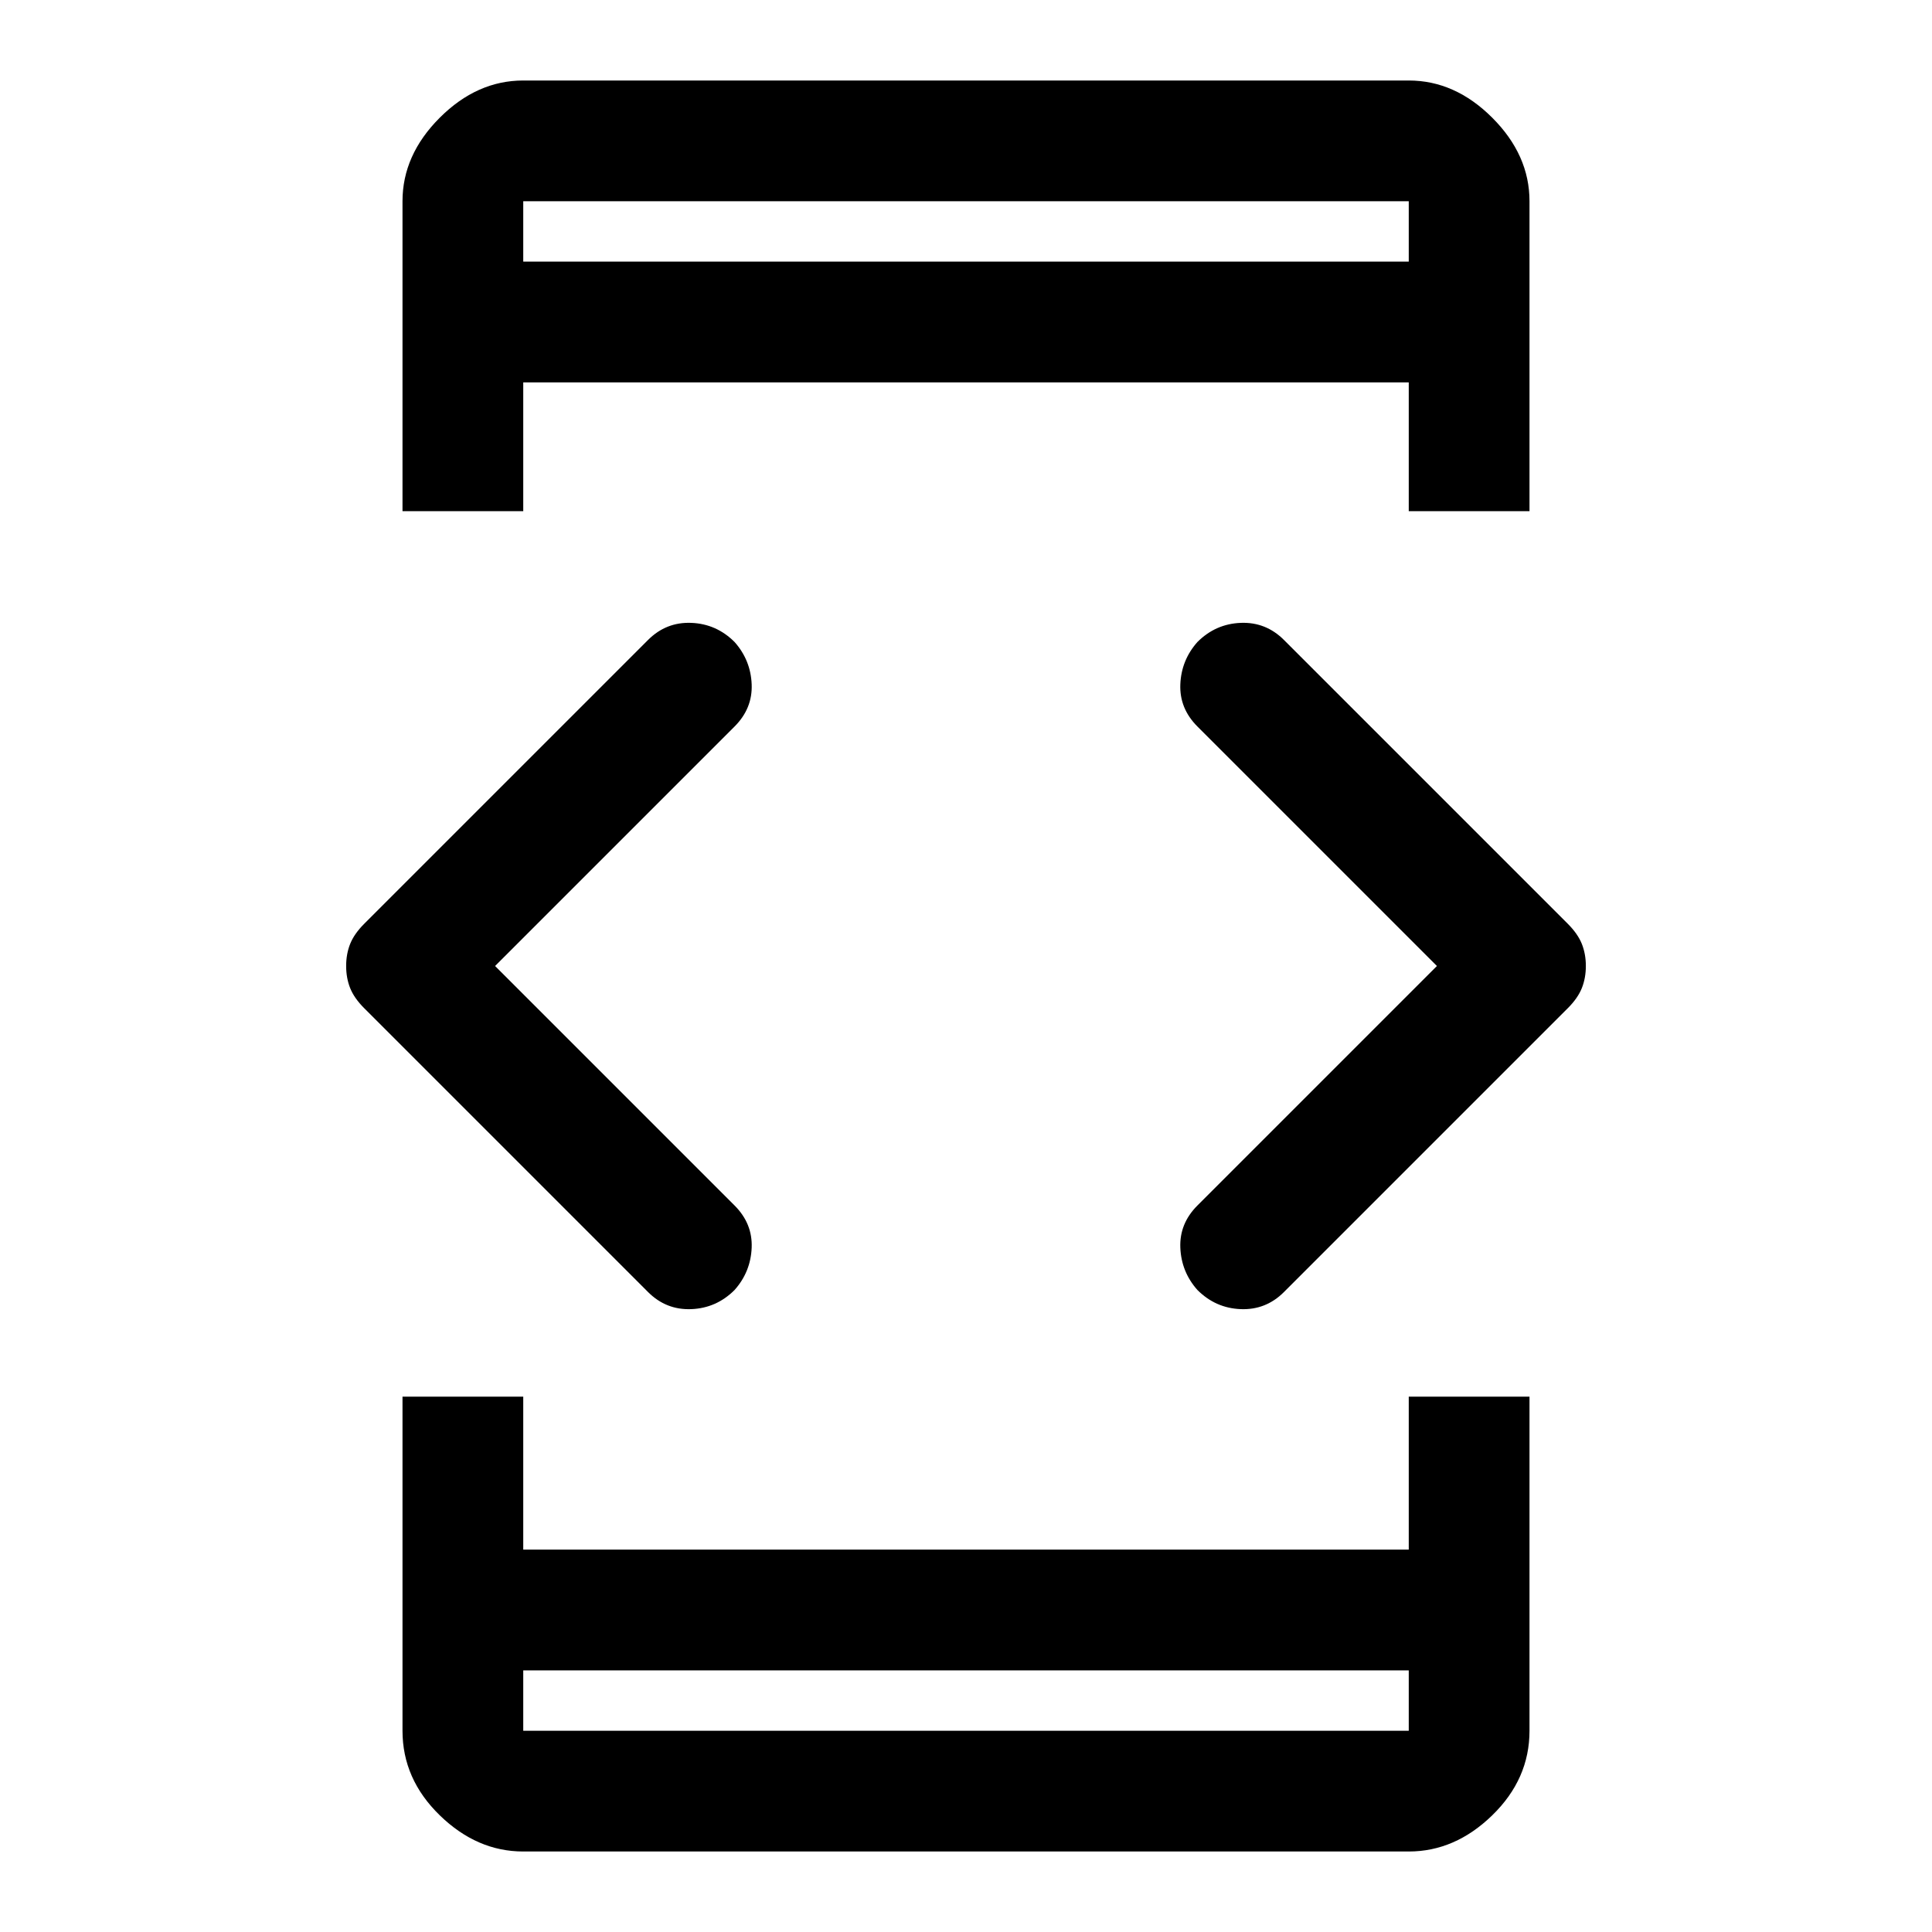<svg xmlns="http://www.w3.org/2000/svg" height="48" width="48"><path d="M13 41.5V43Q13 43 13 43Q13 43 13 43H35Q35 43 35 43Q35 43 35 43V41.5ZM13 6.5H35V5Q35 5 35 5Q35 5 35 5H13Q13 5 13 5Q13 5 13 5ZM10 12.7V5Q10 3.85 10.925 2.925Q11.85 2 13 2H35Q36.15 2 37.075 2.925Q38 3.85 38 5V12.7H35V9.5H13V12.7ZM13 46Q11.85 46 10.925 45.1Q10 44.2 10 43V34.7H13V38.5H35V34.7H38V43Q38 44.2 37.075 45.1Q36.15 46 35 46ZM29.75 32.05Q29.35 31.6 29.325 31Q29.3 30.4 29.75 29.95L35.7 24L29.75 18.05Q29.3 17.6 29.325 17Q29.35 16.4 29.75 15.95Q30.2 15.5 30.825 15.475Q31.45 15.45 31.9 15.9L38.95 22.95Q39.2 23.2 39.3 23.45Q39.4 23.7 39.4 24Q39.4 24.3 39.3 24.55Q39.2 24.8 38.95 25.05L31.9 32.1Q31.45 32.55 30.825 32.525Q30.2 32.5 29.75 32.05ZM16.1 32.1 9.05 25.05Q8.8 24.8 8.7 24.55Q8.6 24.3 8.6 24Q8.6 23.7 8.7 23.45Q8.8 23.2 9.05 22.95L16.1 15.9Q16.55 15.45 17.175 15.475Q17.8 15.5 18.25 15.95Q18.65 16.4 18.675 17Q18.7 17.6 18.25 18.05L12.3 24L18.25 29.95Q18.7 30.4 18.675 31Q18.65 31.6 18.25 32.05Q17.8 32.5 17.175 32.525Q16.55 32.55 16.1 32.1ZM13 43Q13 43 13 43Q13 43 13 43V41.5V43Q13 43 13 43Q13 43 13 43ZM13 5Q13 5 13 5Q13 5 13 5V6.5V5Q13 5 13 5Q13 5 13 5Z"/></svg>